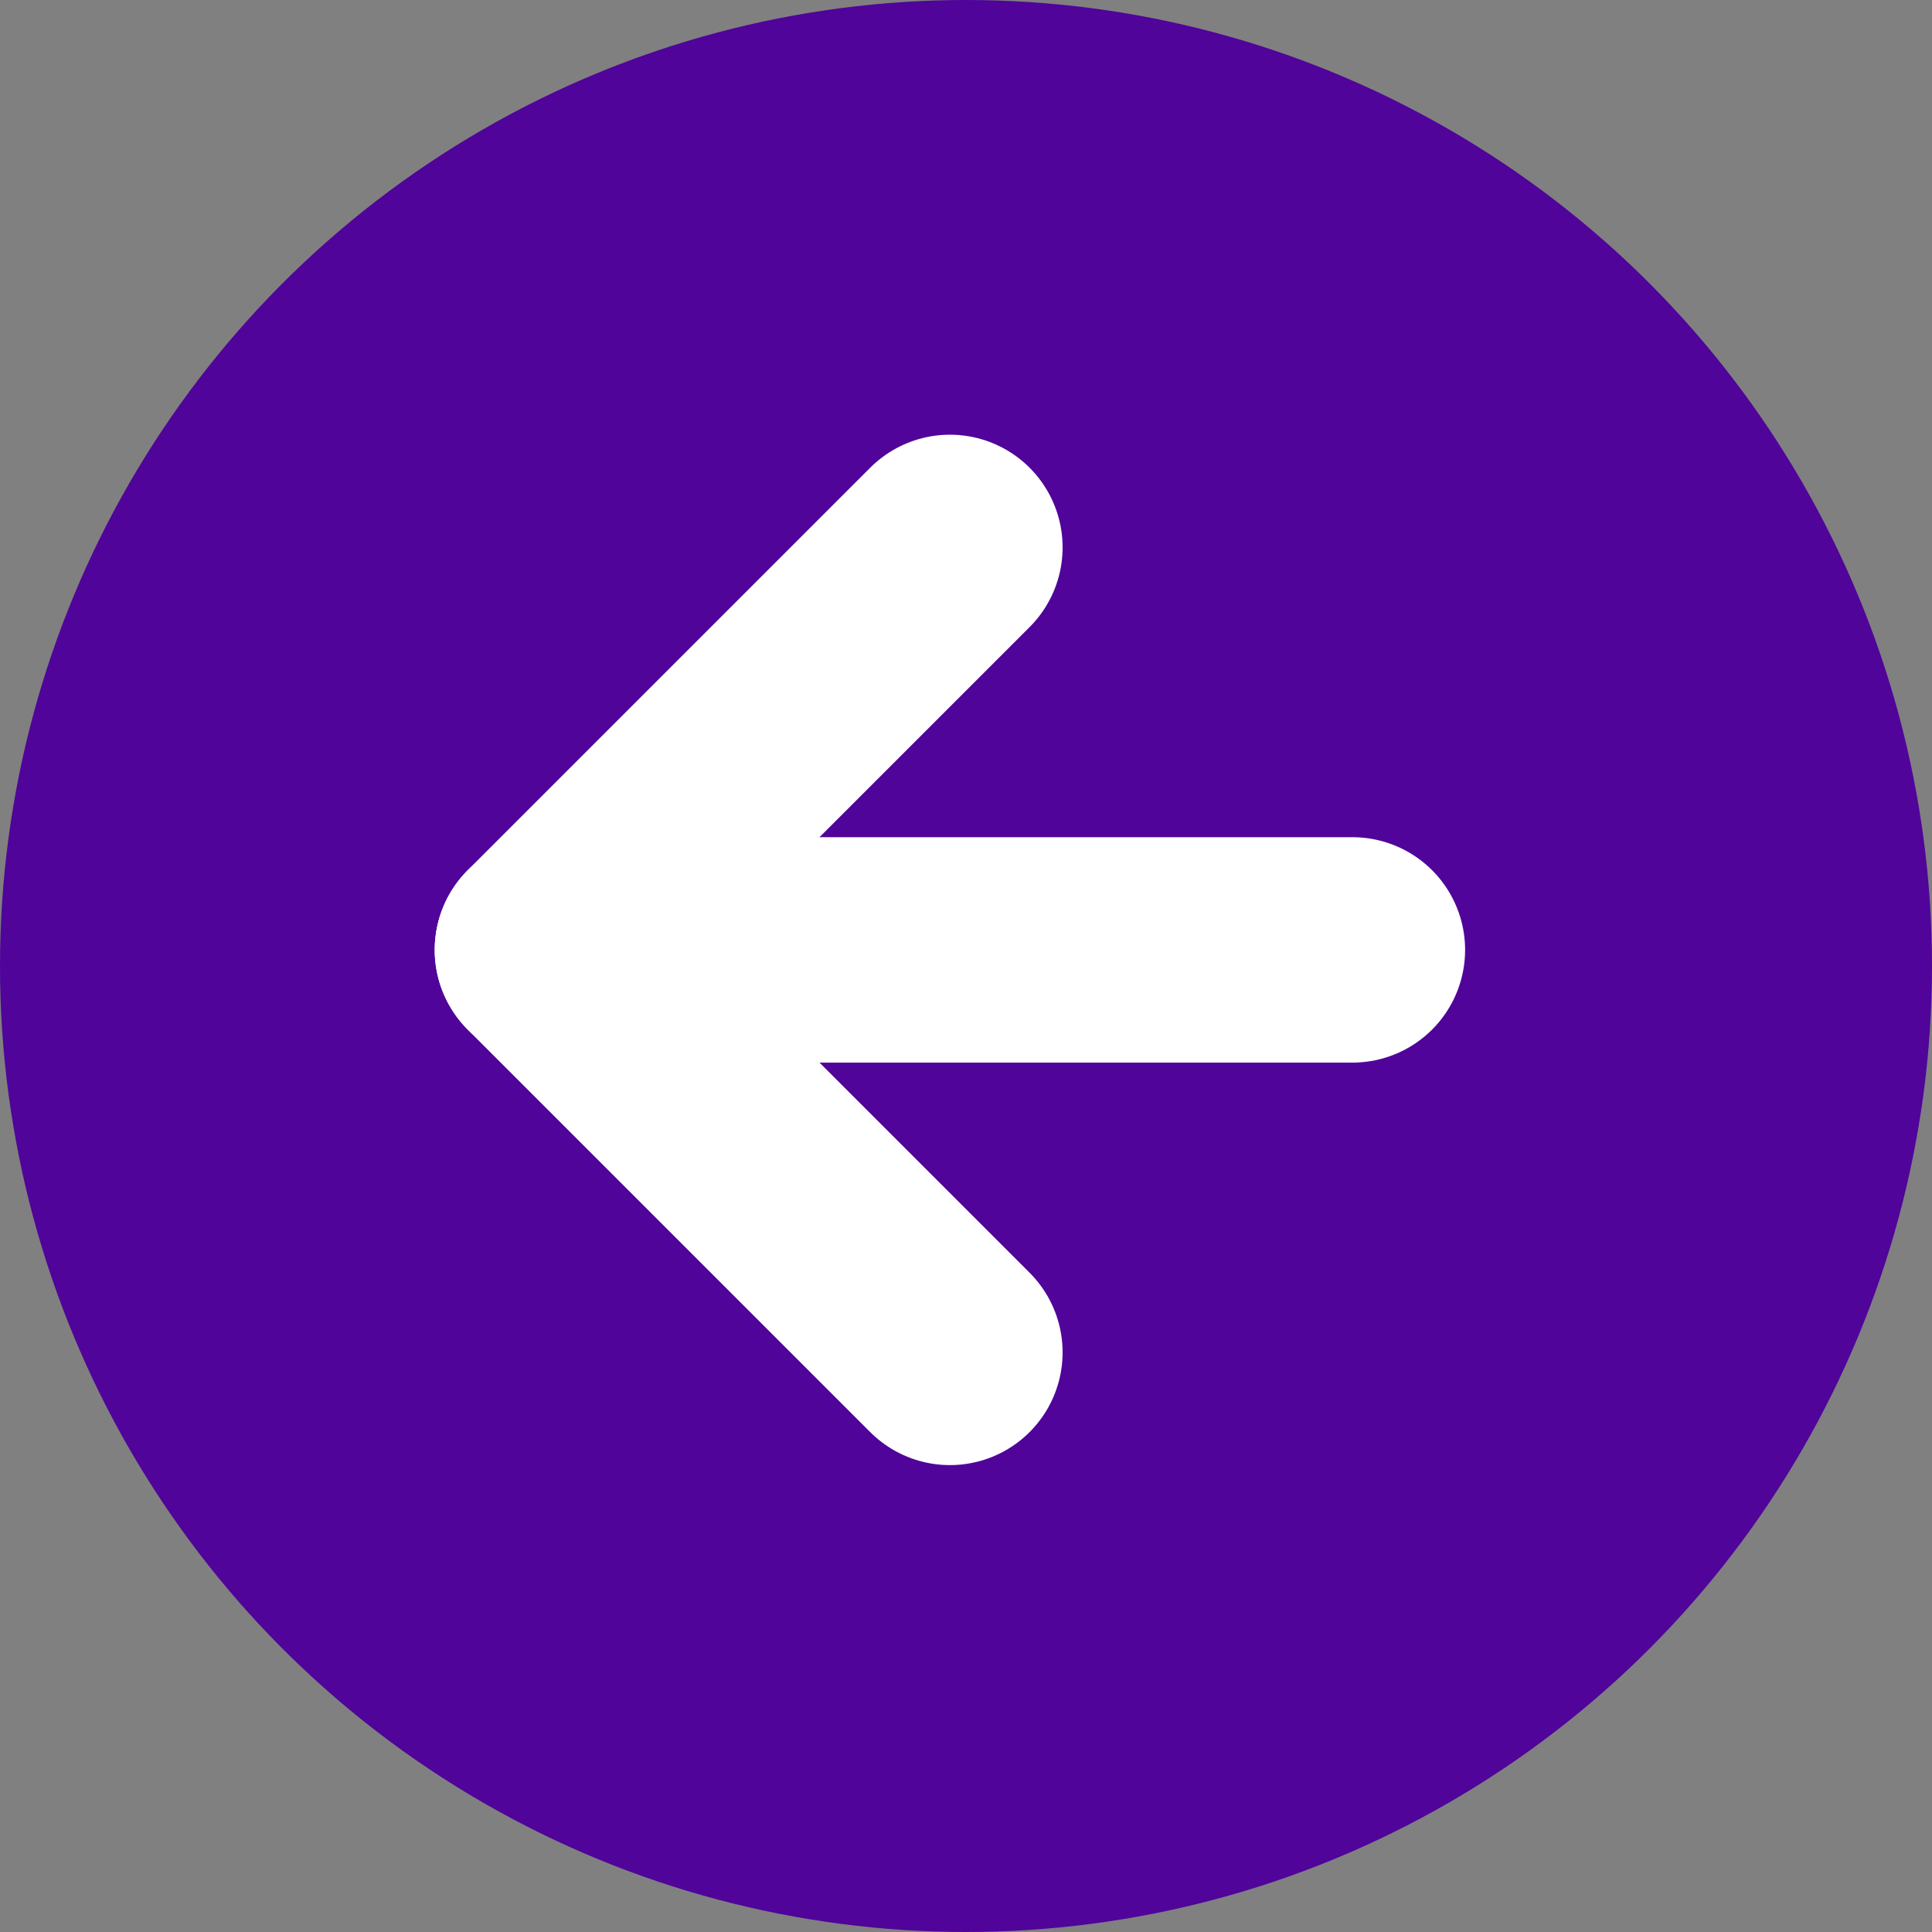 <svg width="60" height="60" viewBox="0 0 60 60" fill="none" xmlns="http://www.w3.org/2000/svg">
<rect x="0" y="0" width="60" height="60" fill="#808080" stroke="none"/>
<circle cx="30" cy="30" r="30" fill="#50049A"/>
<path d="M42 29.5H17" stroke="white" stroke-width="7" stroke-linecap="round" stroke-linejoin="round"/>
<path d="M29.5 17L17 29.5L29.5 42" stroke="white" stroke-width="7" stroke-linecap="round" stroke-linejoin="round"/>
</svg>
